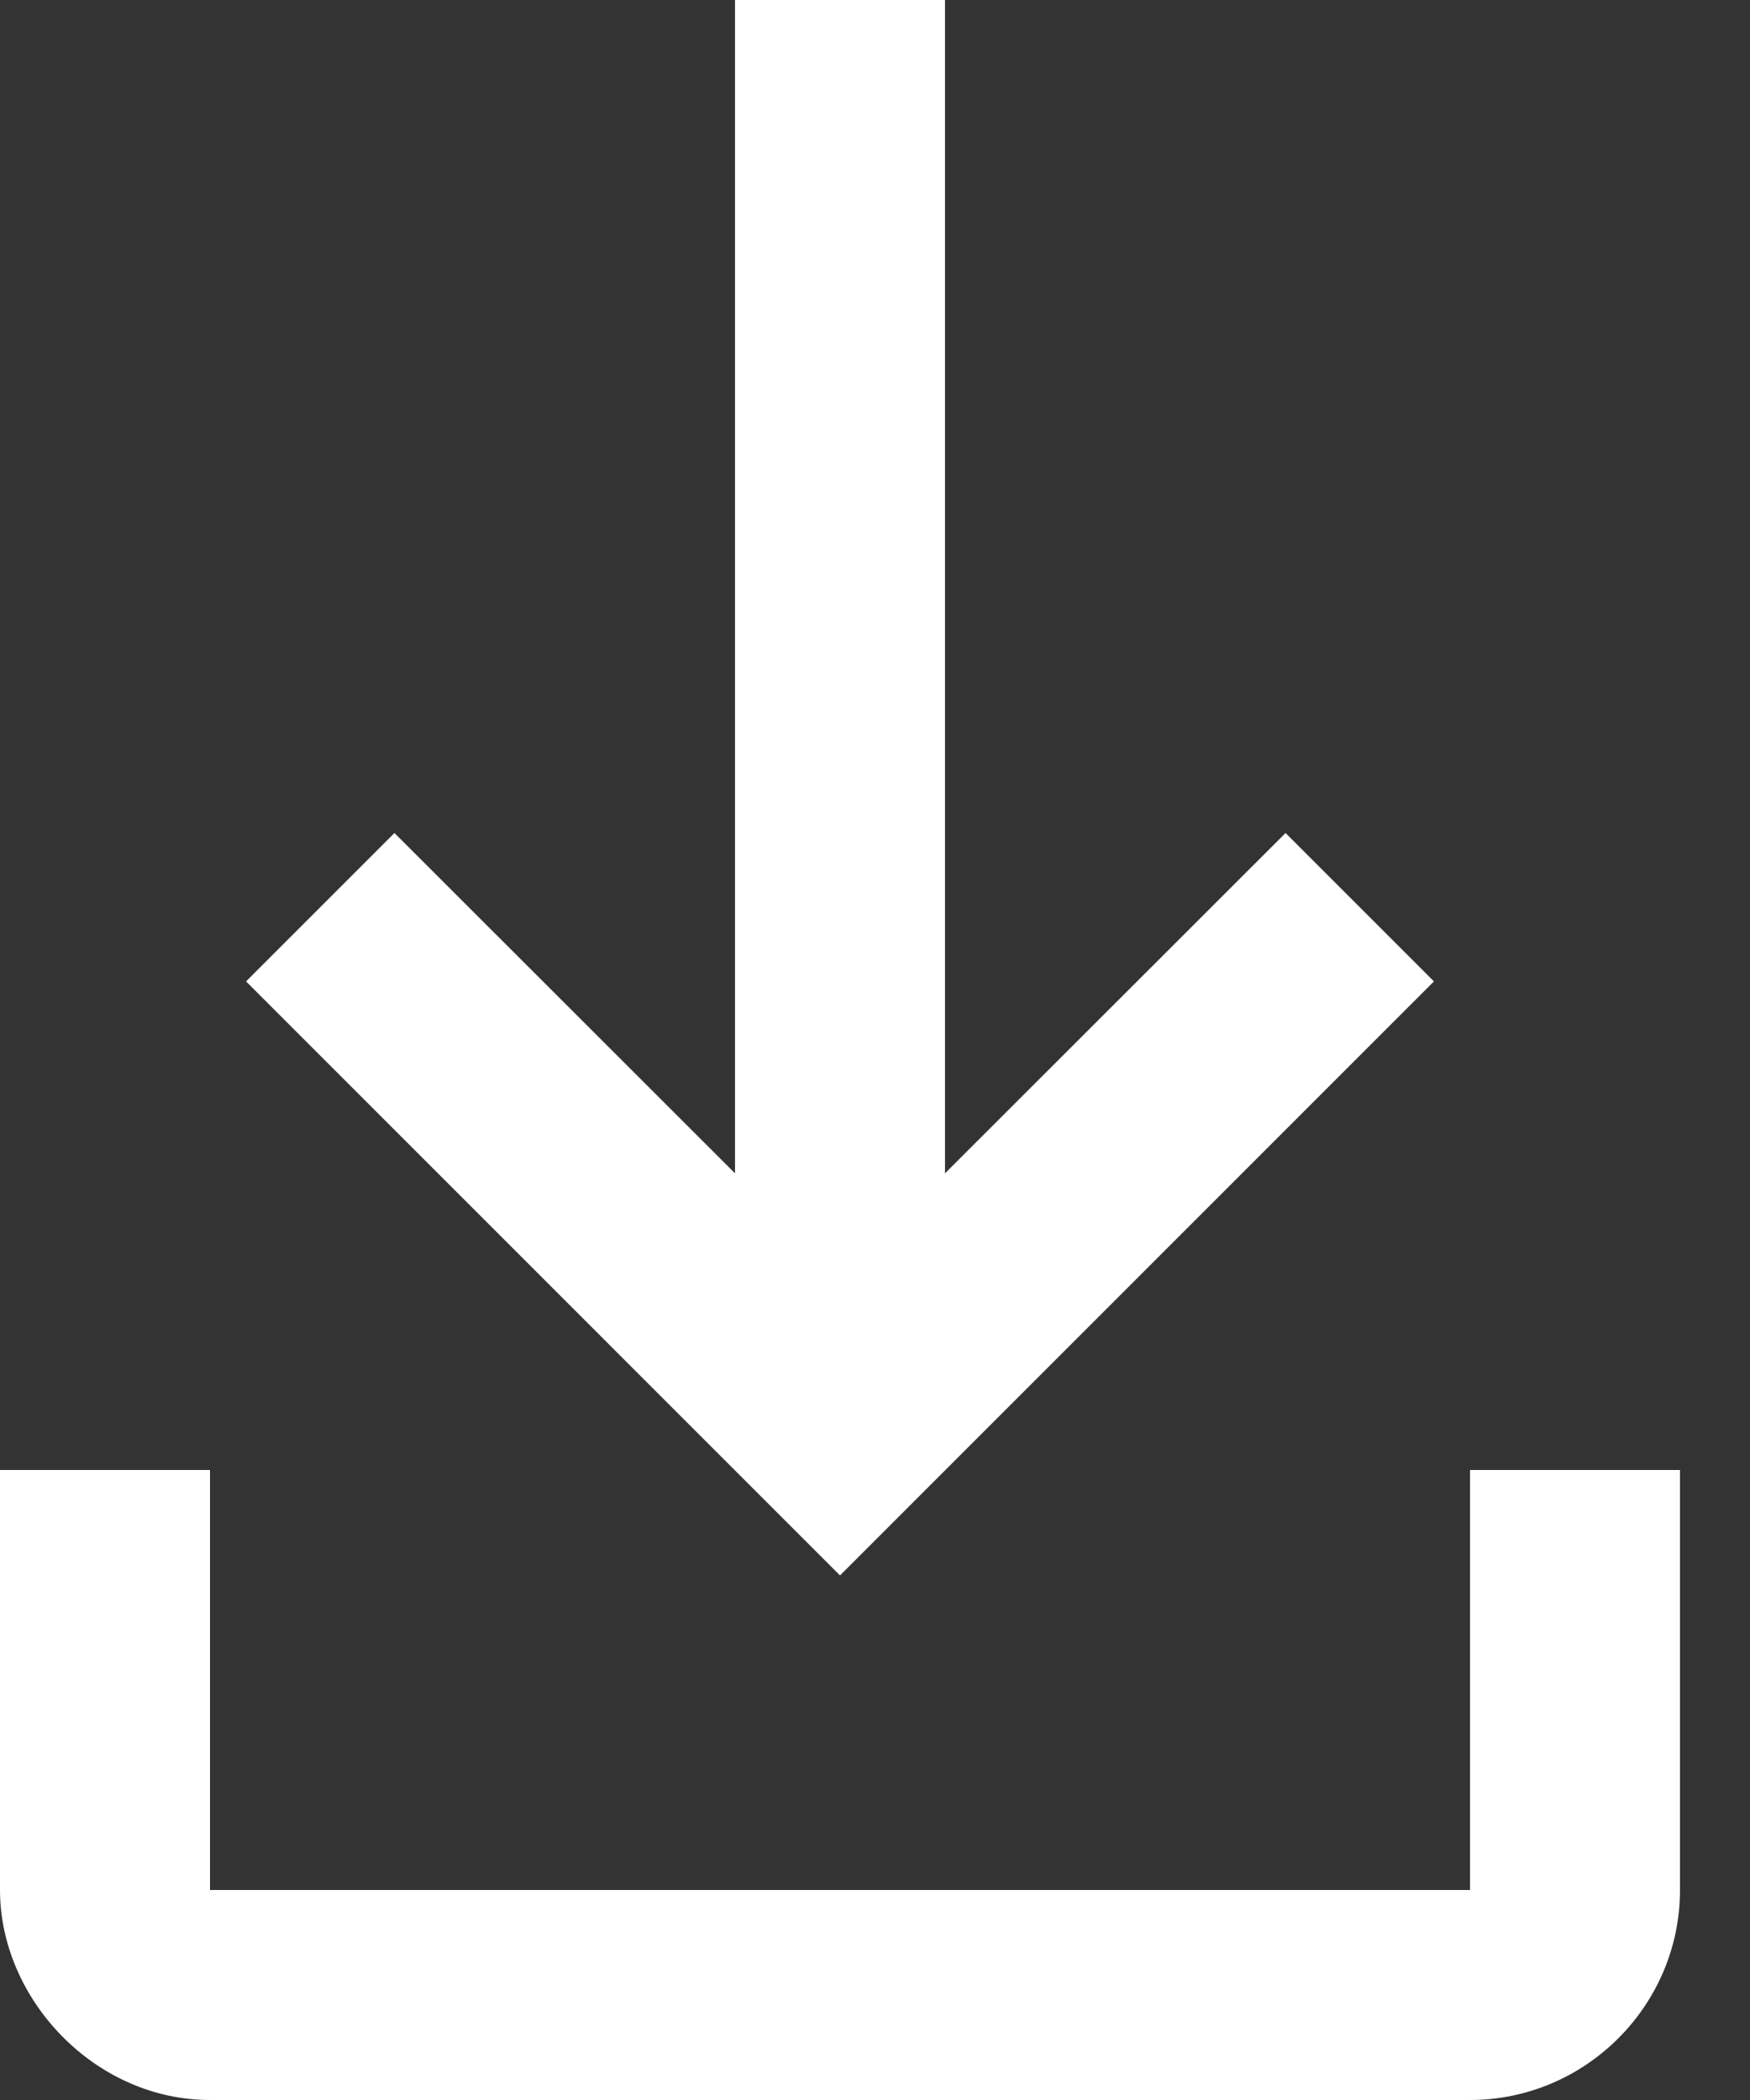 <svg width="15" height="18" viewBox="0 0 15 18" fill="none" xmlns="http://www.w3.org/2000/svg">
<rect x="0" y="0" width="15" height="18" fill="#333333" stroke="none"/>
<path fill-rule="evenodd" clip-rule="evenodd" d="M8.1 10.057L11.019 7.14L12.291 8.412L7.2 13.504L2.109 8.412L3.381 7.14L6.3 10.057L6.3 0L8.1 0L8.1 10.057ZM0 12.6H1.8L1.8 16.2H12.6V12.6H14.4V16.2C14.4 17.19 13.59 18 12.6 18H1.8C0.81 18 0 17.133 0 16.2L0 12.6Z" fill="white"/>
</svg>
